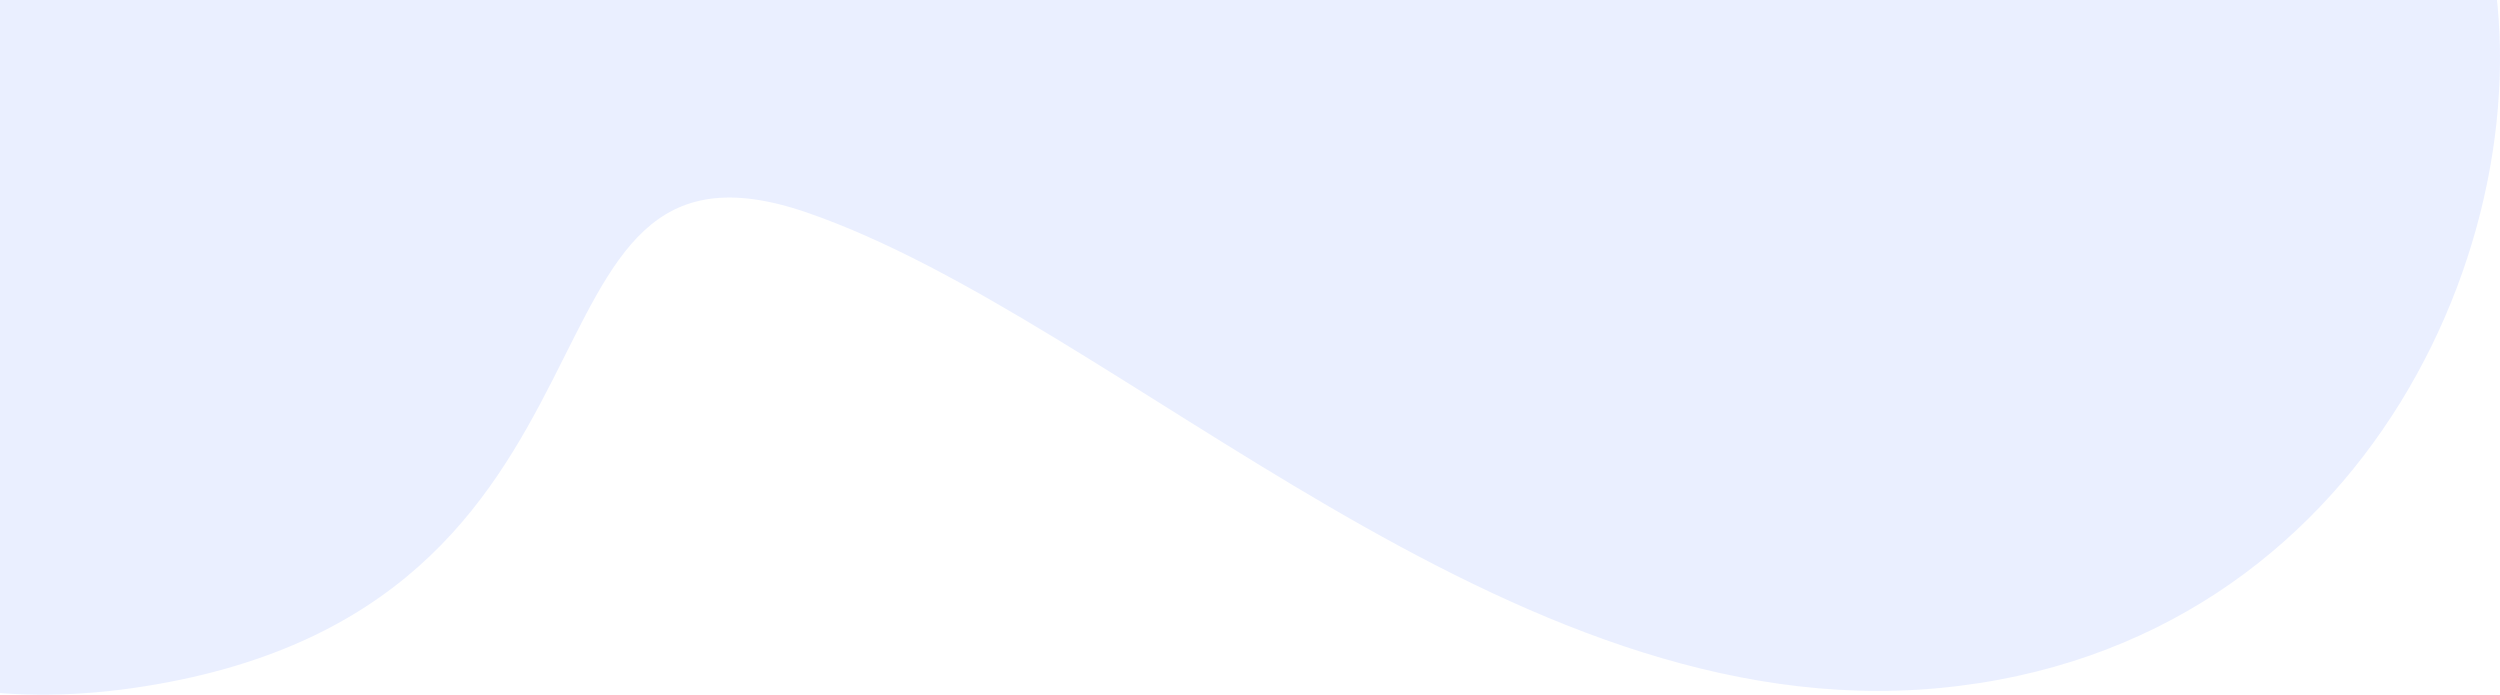 <svg xmlns="http://www.w3.org/2000/svg" width="583" height="162" fill="none" viewBox="0 0 583 162"><path fill="#2962FF" d="M30.96 160.461C-93.204 178.251 -136.138 37.119 -134.977 -20.698C-133.817 -78.514 -10.815 -183.474 30.96 -198.299C72.735 -213.123 164.407 -211.641 188.194 -189.107C211.982 -166.574 171.948 -158.568 241.573 -128.029C311.197 -97.49 314.097 -207.49 452.185 -198.299C590.273 -189.107 564.164 -79.7 579.829 -14.471C595.494 50.758 553.141 150.973 452.185 160.461C351.23 169.949 261.299 74.774 188.194 49.572C115.089 24.369 155.124 142.671 30.96 160.461Z" opacity=".1"/></svg>